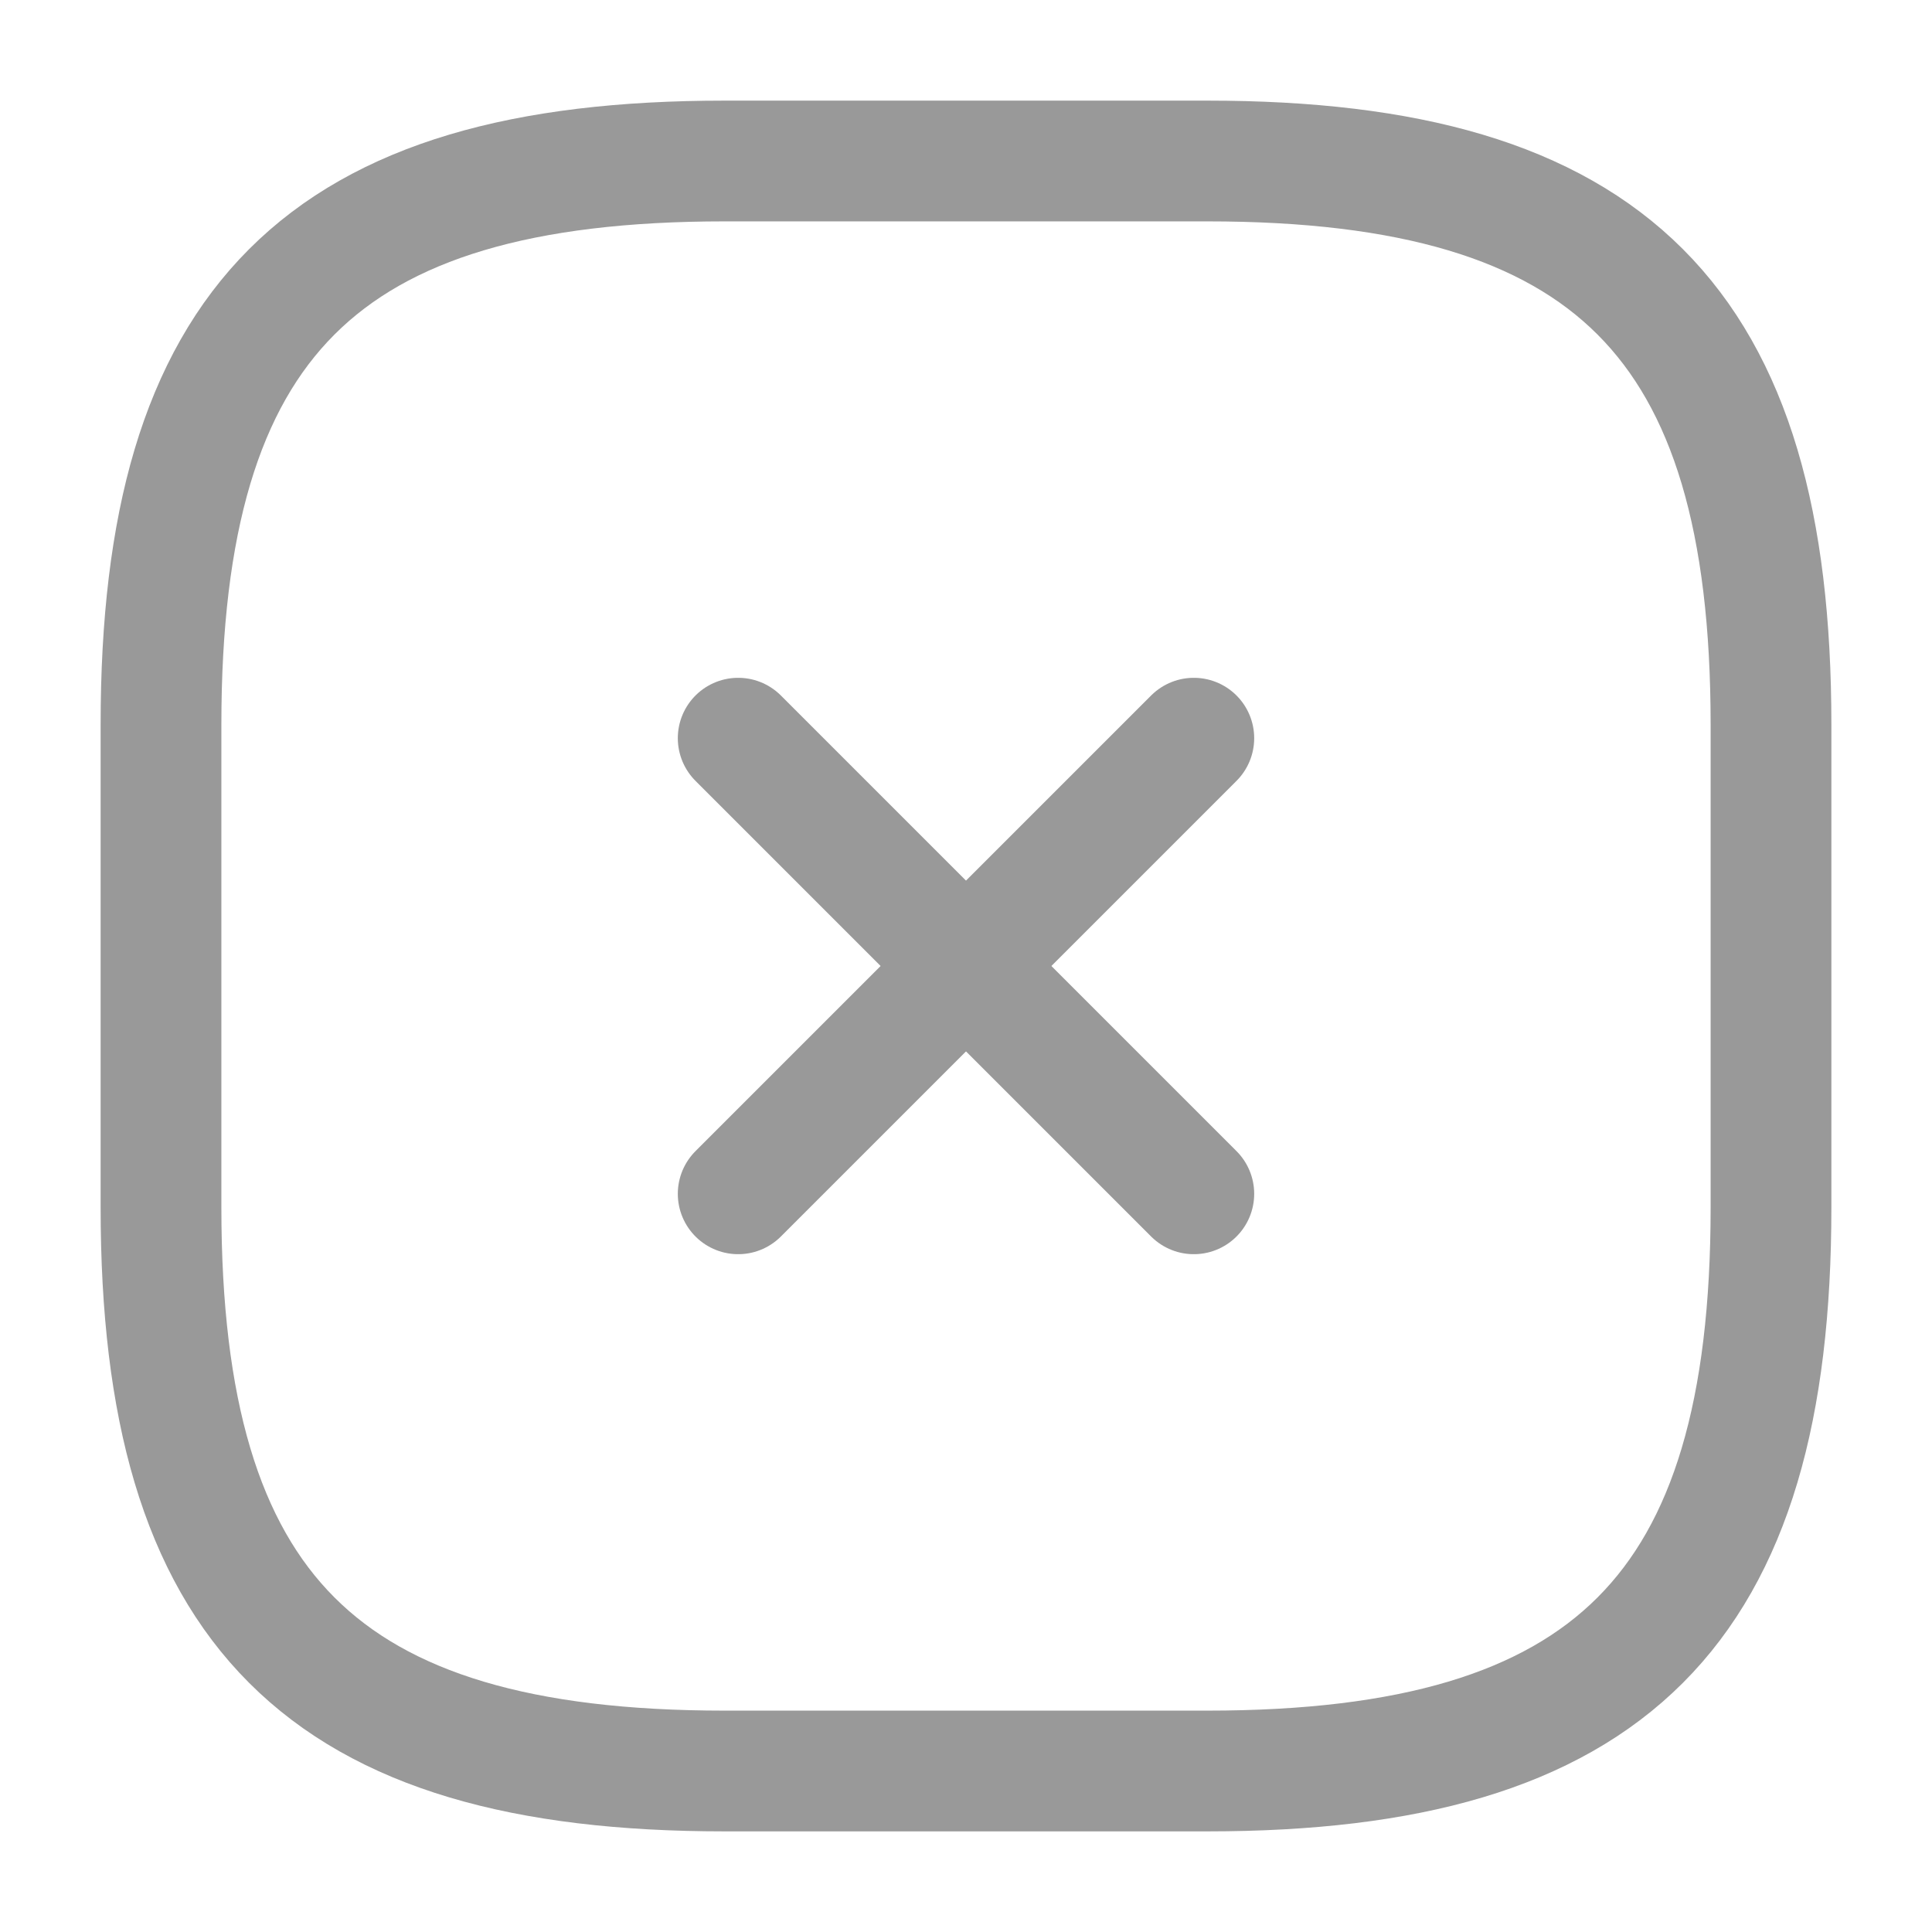 <svg width="24" height="24" viewBox="0 0 24 24" fill="none" xmlns="http://www.w3.org/2000/svg">
<path d="M9.17 14.83L14.83 9.17" stroke="#999999" stroke-width="1.5" stroke-linecap="round" stroke-linejoin="round"/>
<path d="M14.83 14.83L9.17 9.17" stroke="#999999" stroke-width="1.5" stroke-linecap="round" stroke-linejoin="round"/>
<path d="M9 22H15C20 22 22 20 22 15V9C22 4 20 2 15 2H9C4 2 2 4 2 9V15C2 20 4 22 9 22Z" stroke="#999999" stroke-width="1.5" stroke-linecap="round" stroke-linejoin="round"/>
</svg>
